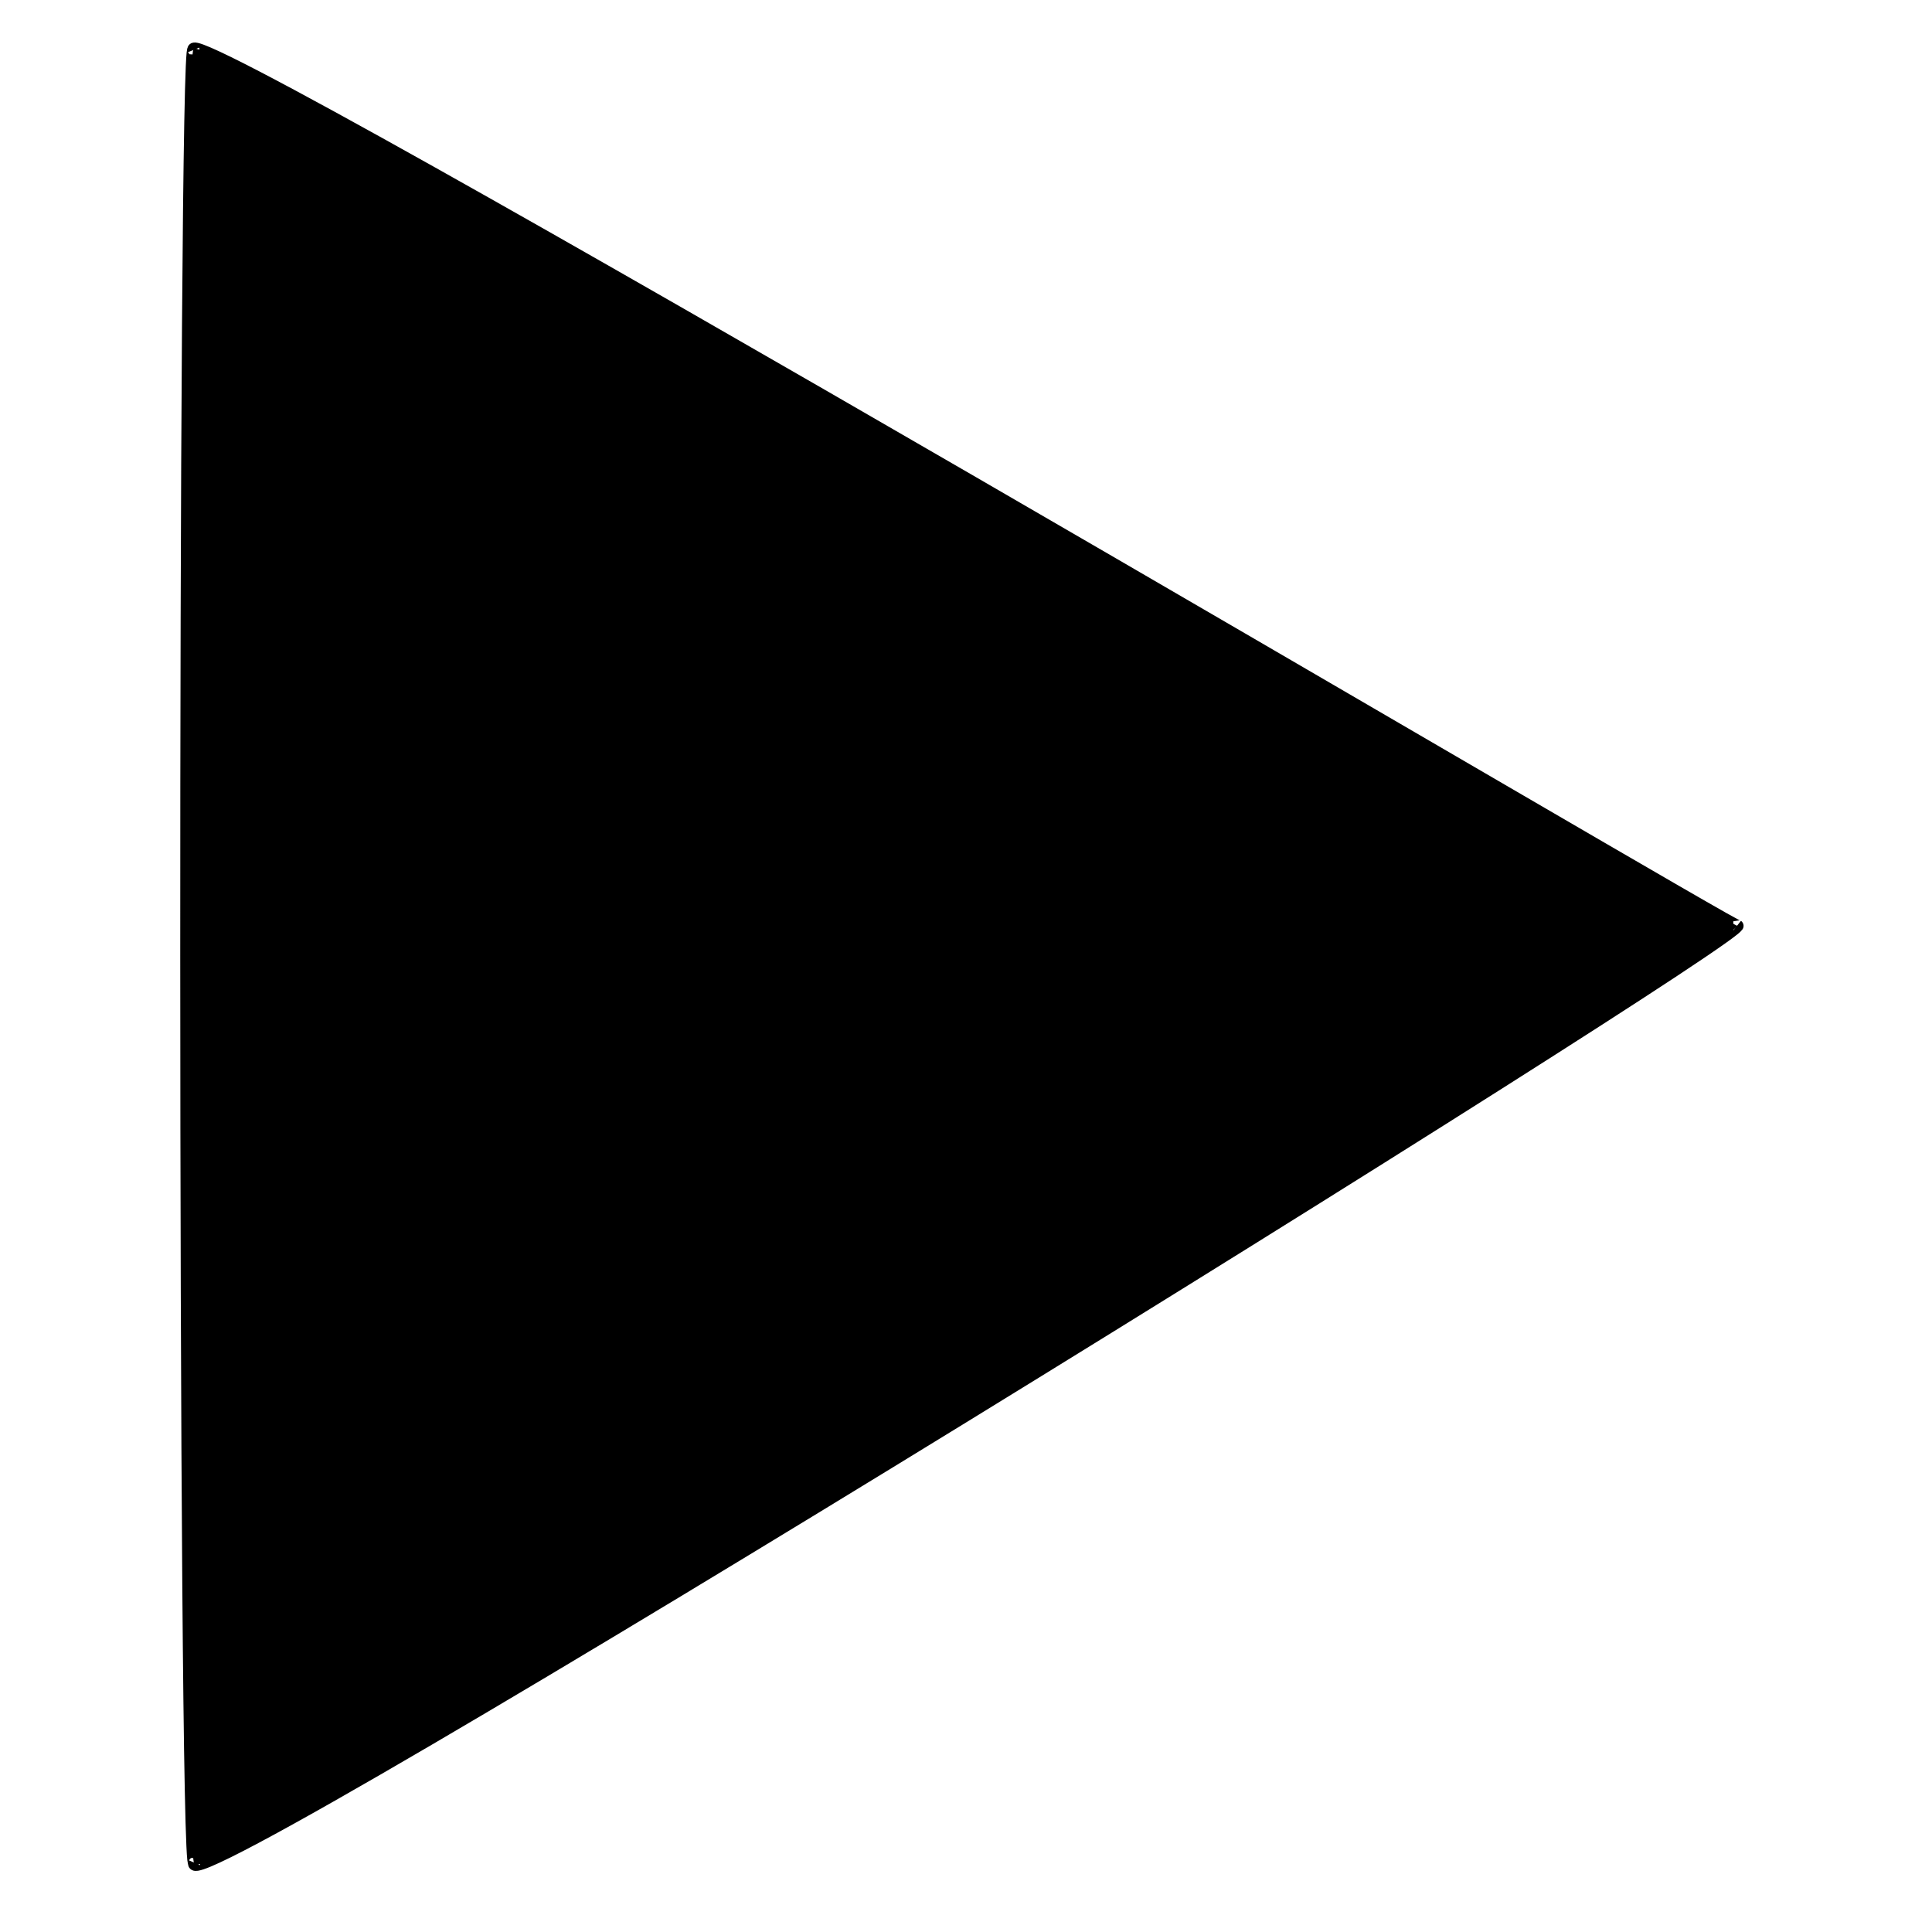 <?xml version="1.0" encoding="utf-8"?>
<!-- Generator: Adobe Illustrator 27.0.1, SVG Export Plug-In . SVG Version: 6.00 Build 0)  -->
<svg version="1.1" id="Layer_1" xmlns="http://www.w3.org/2000/svg" xmlns:xlink="http://www.w3.org/1999/xlink" x="0px" y="0px"
	 viewBox="0 0 512 512" style="enable-background:new 0 0 512 512;" xml:space="preserve">
<style type="text/css">
	.st0{stroke:#000000;stroke-width:3.22;}
</style>
<path class="st0" d="M51.3,13.2C47.2,2.6,466.1,250,460.4,245.3c3.4,2.6-414.1,261.9-408.9,248.4C48.7,499.5,48.7,7.1,51.3,13.2z"/>
</svg>
